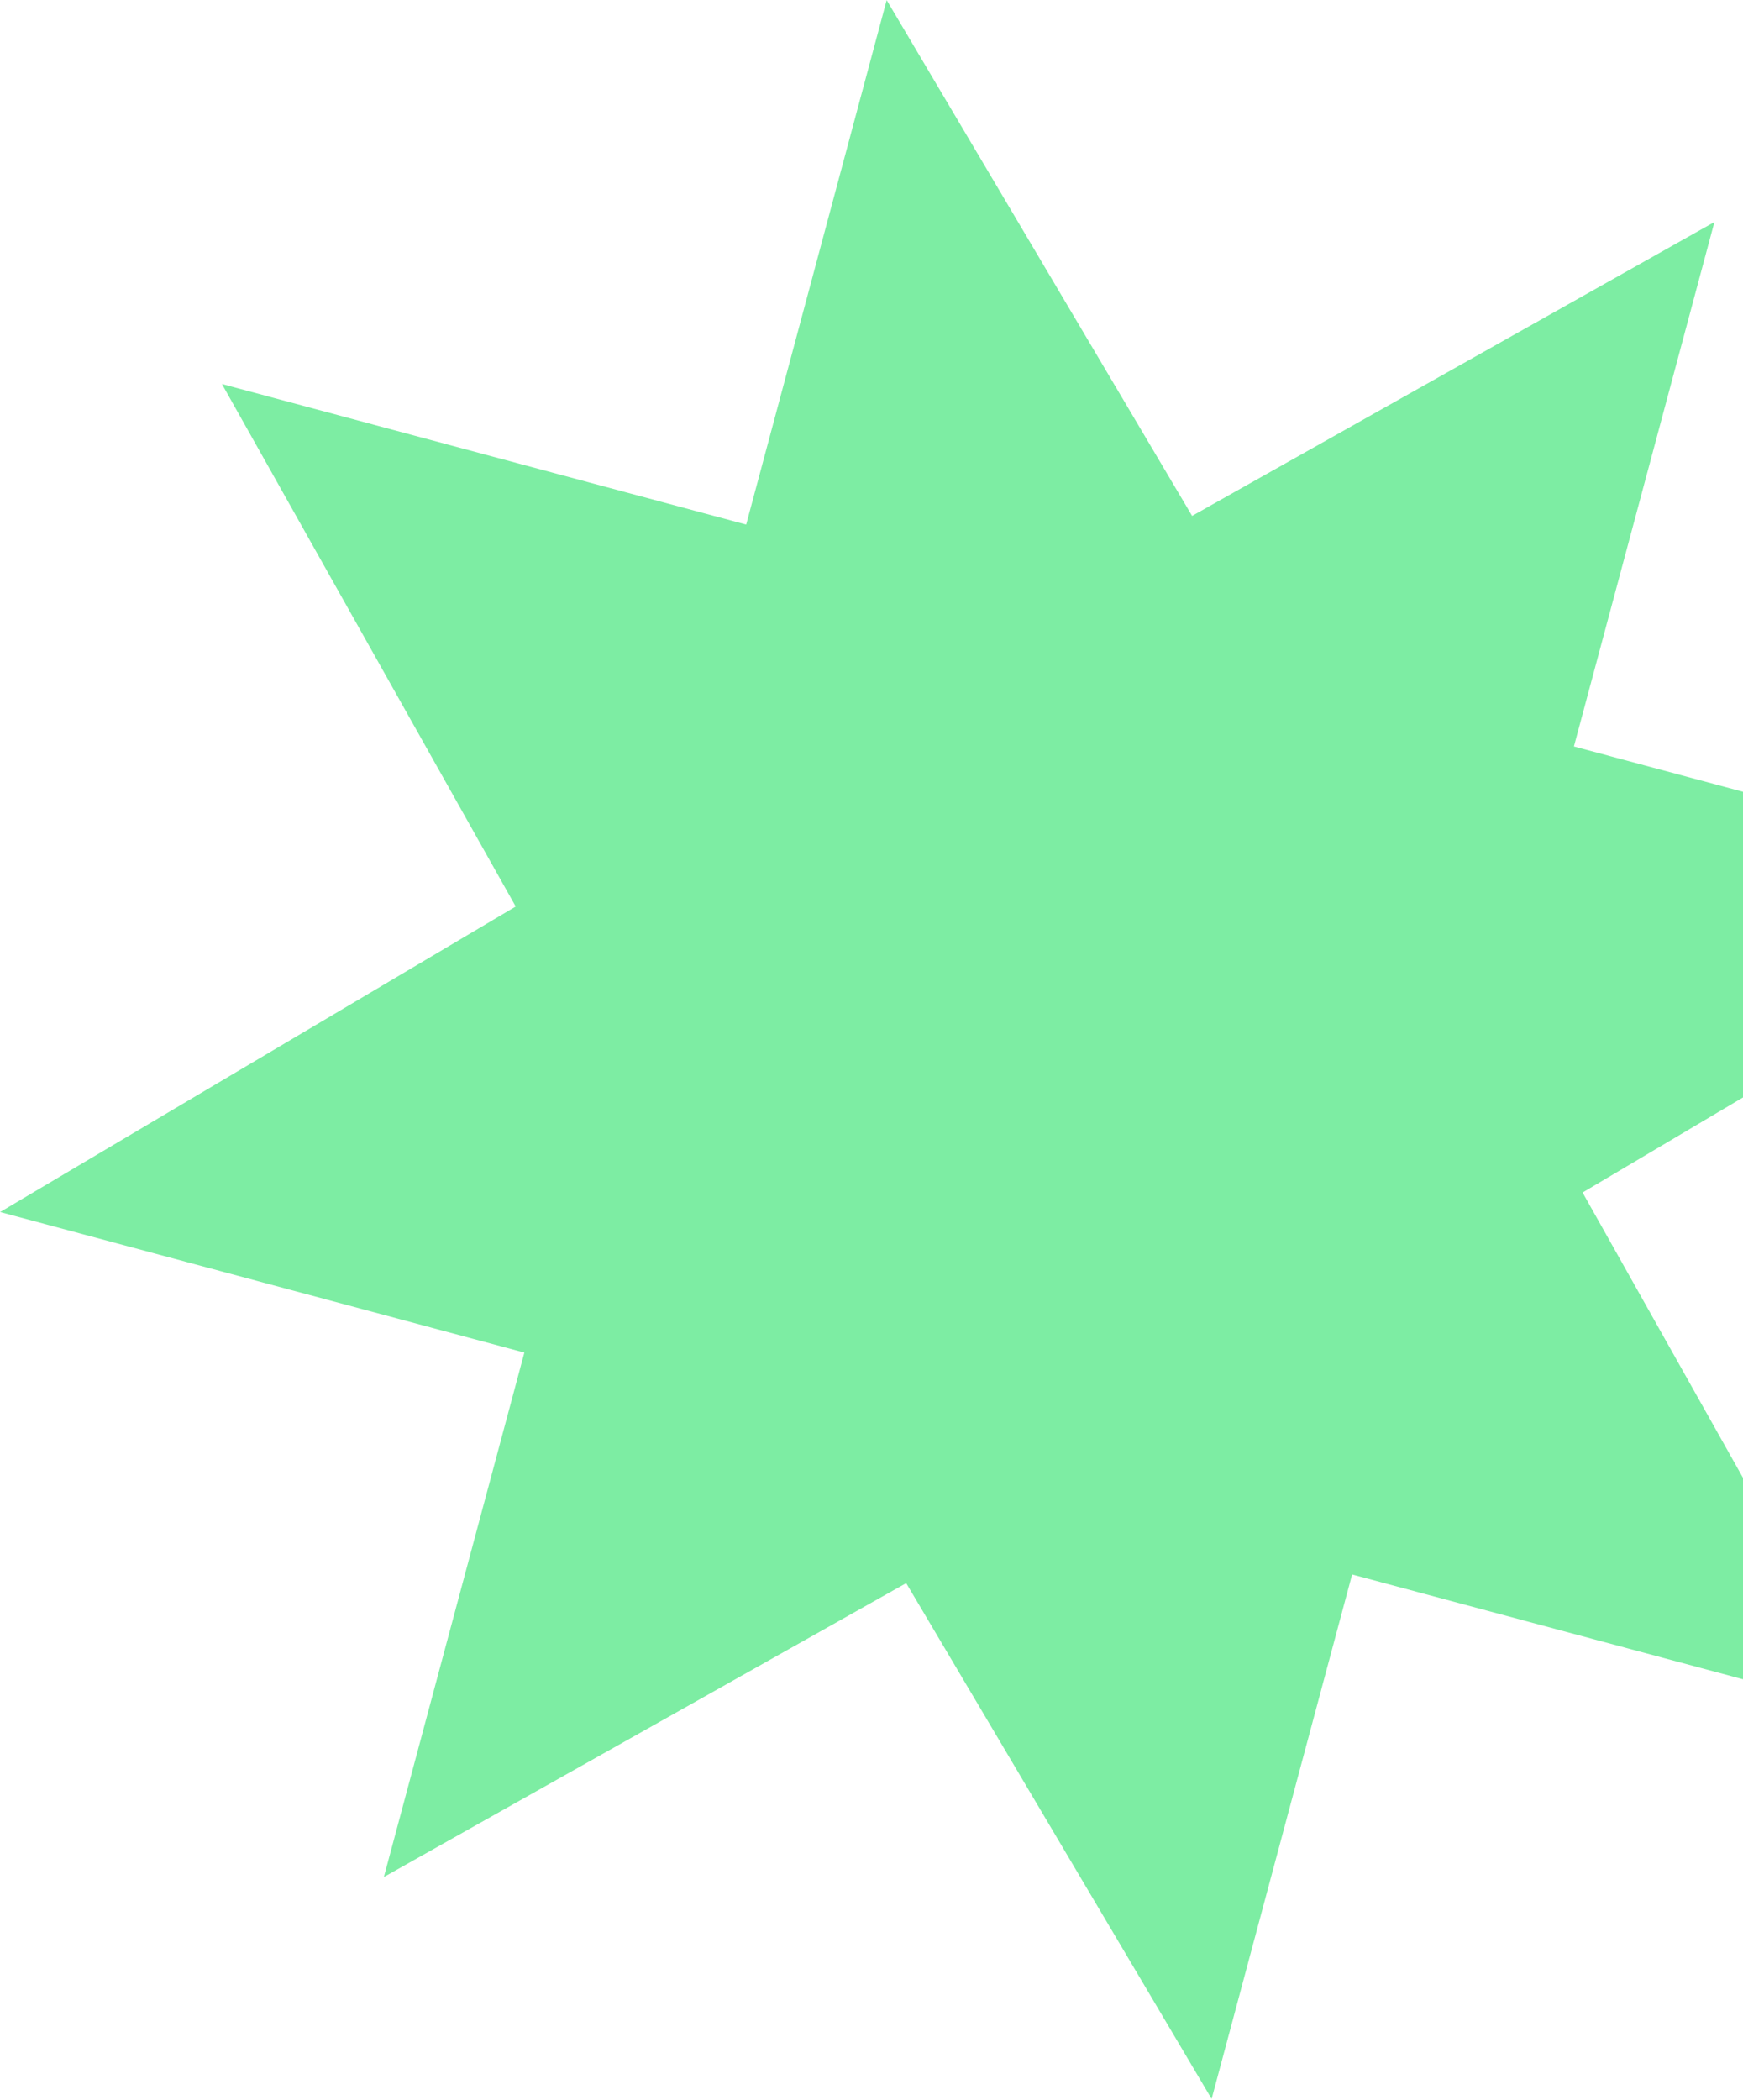 <svg width="832" height="1002" viewBox="0 0 832 1002" fill="none" xmlns="http://www.w3.org/2000/svg">
<path d="M432.558 755.423L578.355 1001.54L645.411 751.297L895.649 818.359L755.424 569.034L1001.53 423.247L751.292 356.184L818.353 105.948L569.032 246.173L423.24 0.057L356.178 250.298L105.939 183.242L246.165 432.562L0.059 578.35L250.297 645.411L183.24 895.654L432.558 755.423Z" fill="#7DEDA3"/>
</svg>
